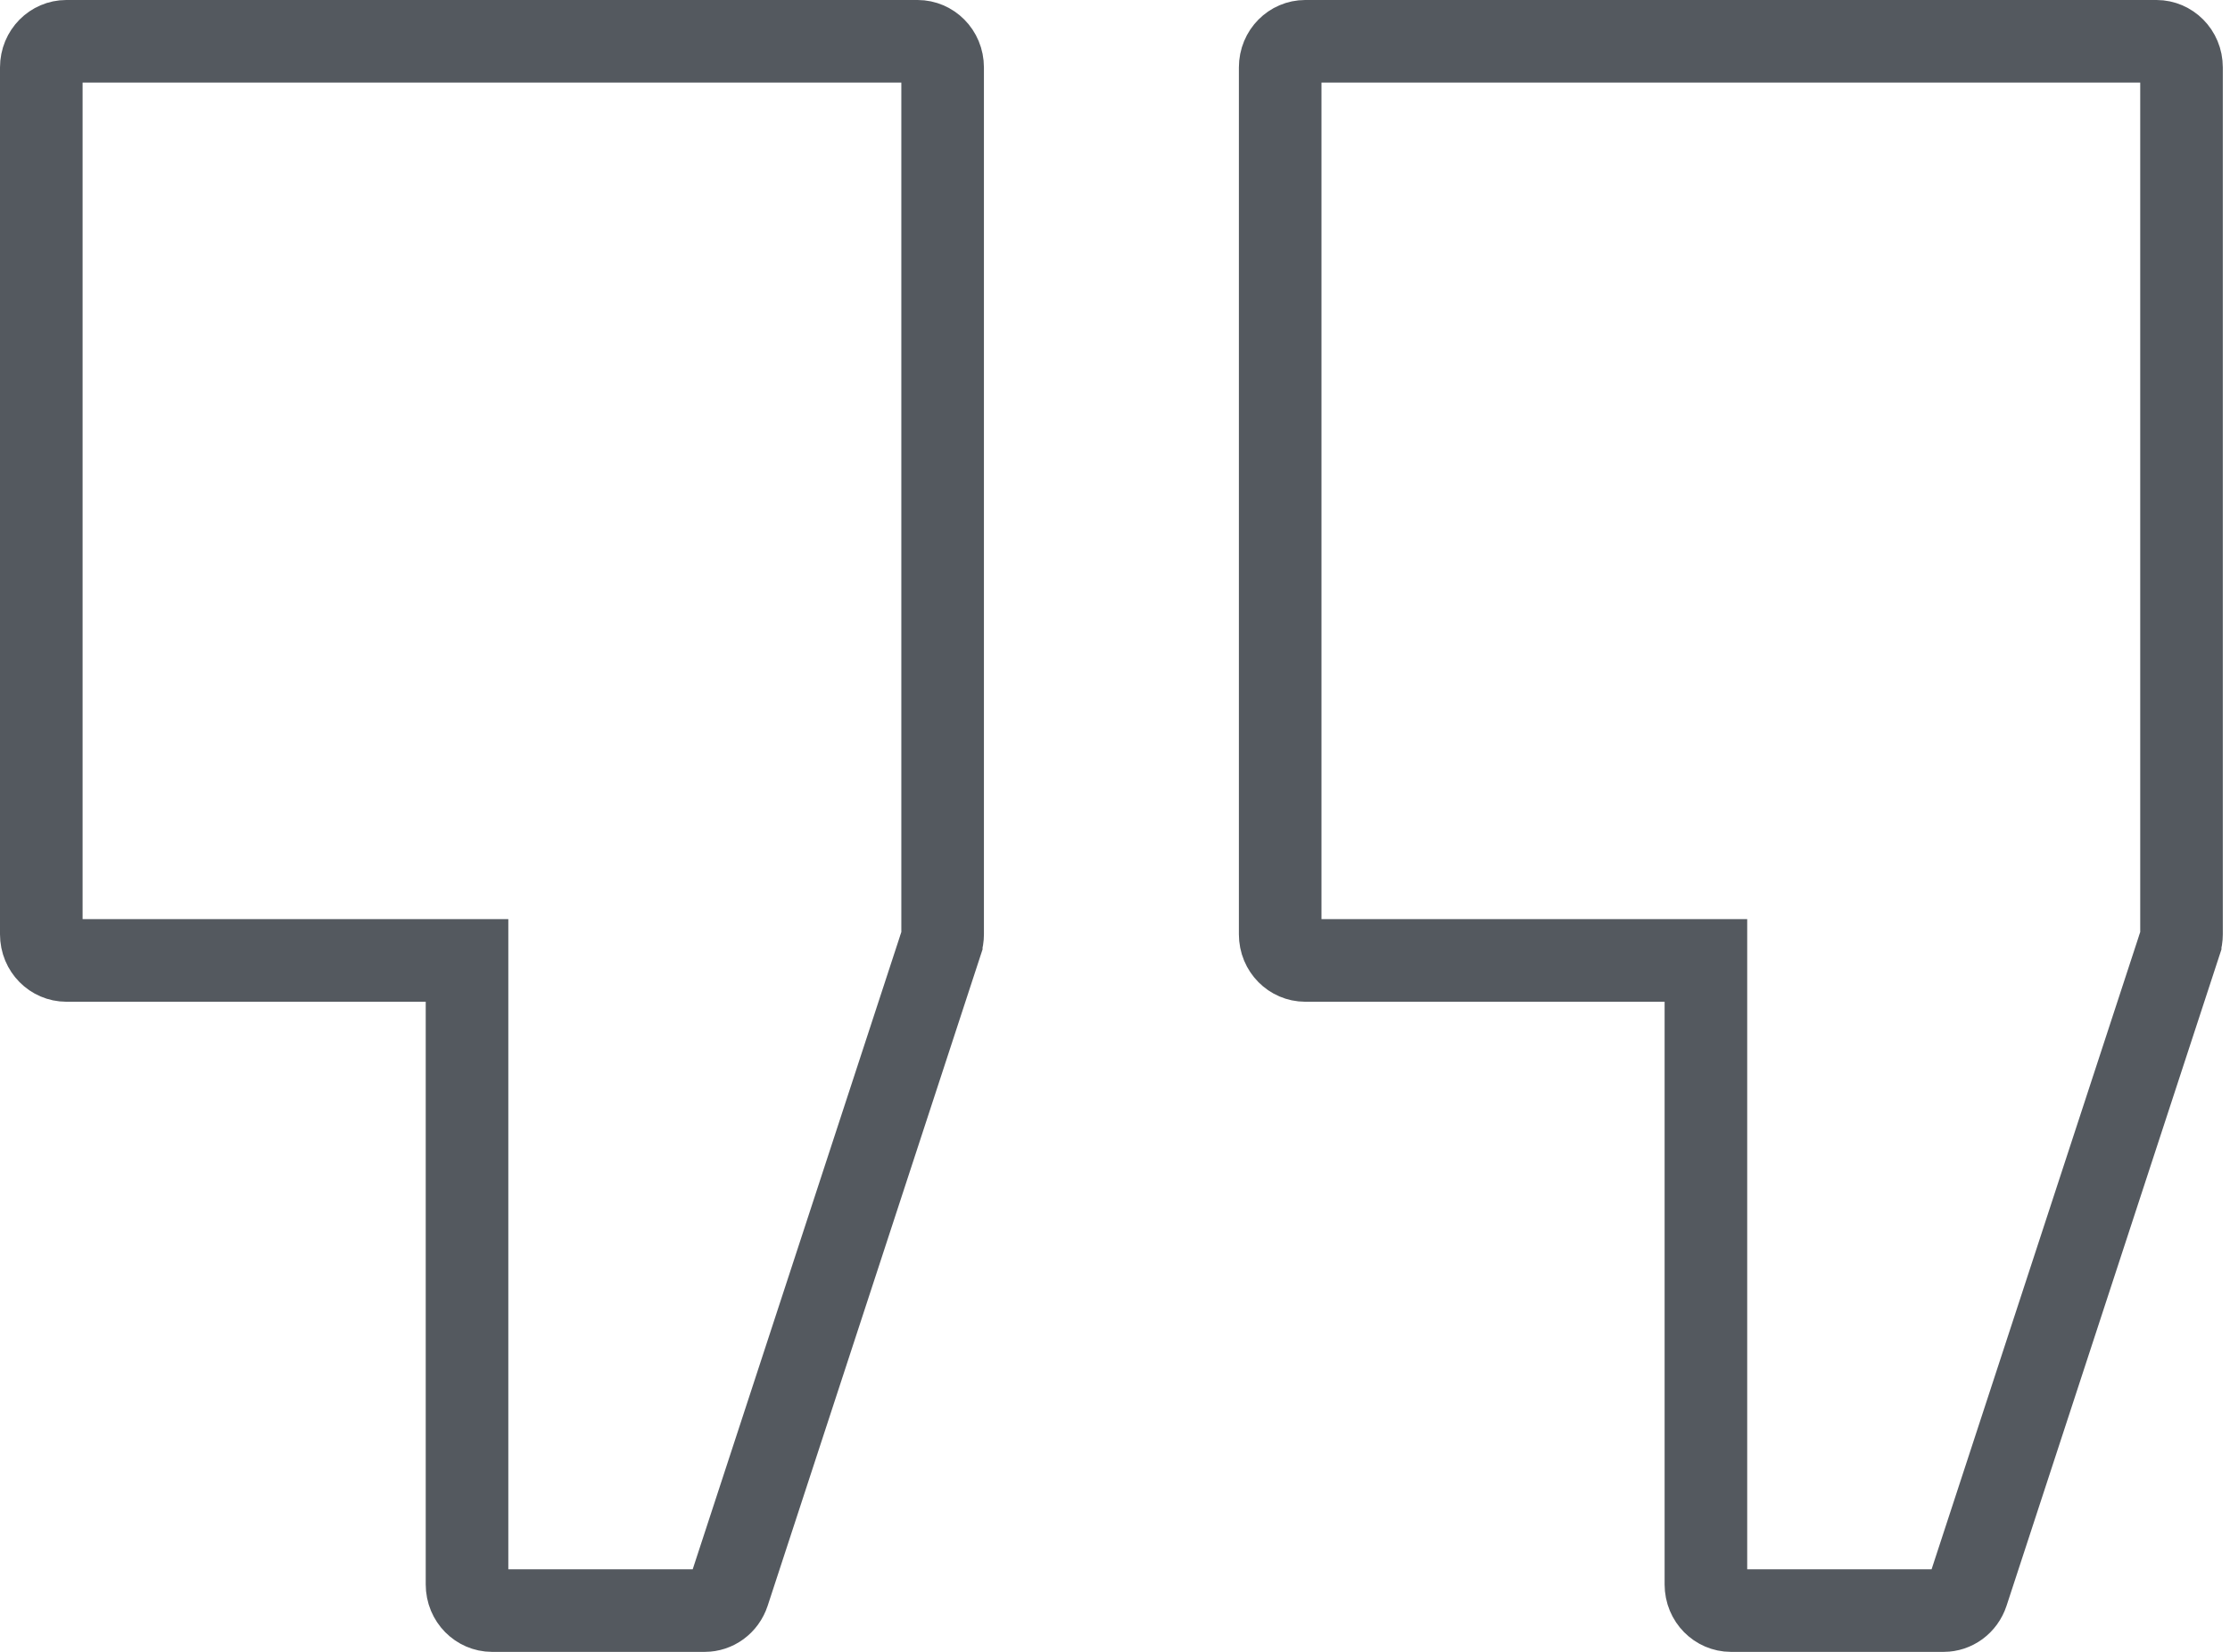 <svg width="54" height="40" viewBox="0 0 54 40" fill="none" xmlns="http://www.w3.org/2000/svg"><g clip-path="url(#clip0_311_7235)"><path d="M11.309 24.257V23.257H10.309H1.604C1.287 23.257 1 22.991 1 22.624V1.633C1 1.266 1.287 1 1.604 1H22.222C22.539 1 22.826 1.266 22.826 1.633V22.624C22.826 22.693 22.815 22.762 22.793 22.828L22.793 22.829L17.639 38.572C17.552 38.837 17.316 39 17.067 39H11.913C11.596 39 11.309 38.733 11.309 38.367V24.257Z" stroke="#54595F" stroke-width="2"/><path d="M41.309 24.257V23.257H40.309H31.604C31.287 23.257 31 22.991 31 22.624V1.633C31 1.266 31.287 1 31.604 1H52.222C52.539 1 52.826 1.266 52.826 1.633V22.624C52.826 22.693 52.815 22.762 52.793 22.828L52.793 22.829L47.639 38.572C47.552 38.837 47.316 39 47.068 39H41.913C41.596 39 41.309 38.733 41.309 38.367V24.257Z" stroke="#54595F" stroke-width="2"/></g><defs><clipPath id="clip0_311_7235"><rect width="54" height="40" fill="white"/></clipPath></defs></svg>
